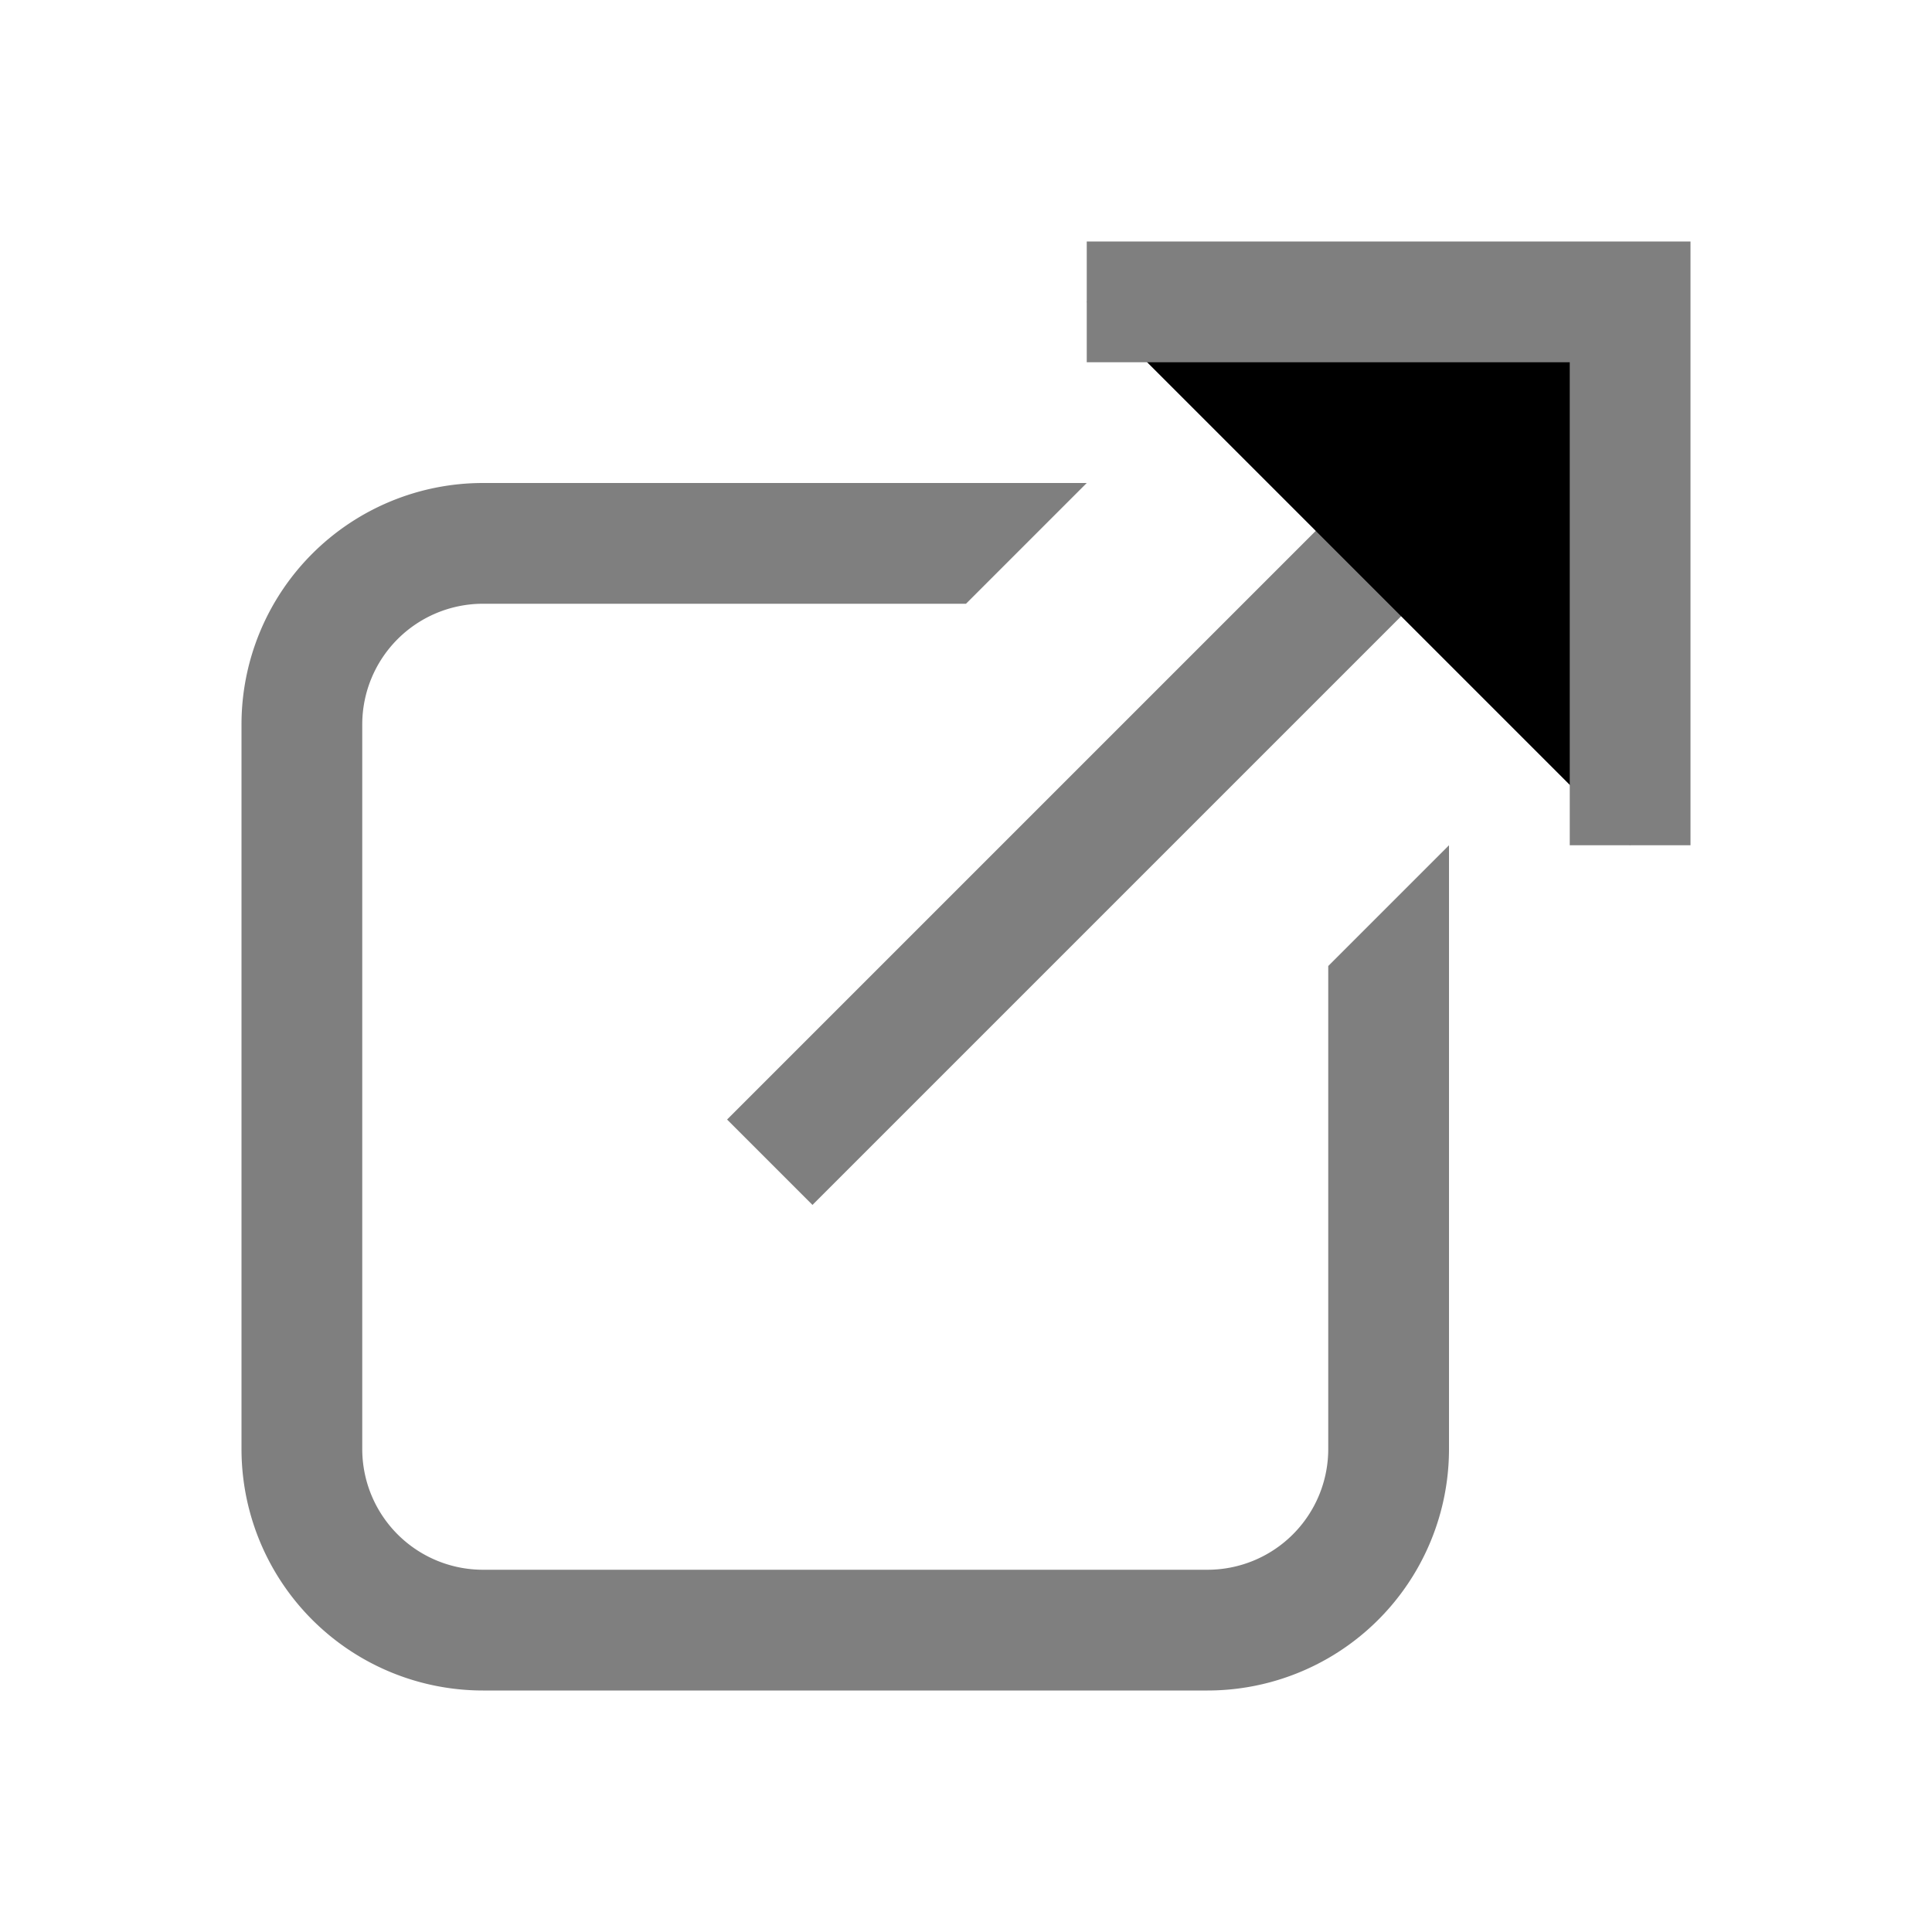 <svg xmlns="http://www.w3.org/2000/svg" fill="#7F7F7F" width="16" height="16"><path fill="7f7f7f" stroke="#7f7f7f" stroke-miterlimit="10" d="M13 3L6.375 9.625"/><path d="M11 8v4a1 1 0 0 1-1 1H4a1 1 0 0 1-1-1V6a1 1 0 0 1 1-1h4l1-1H4a2 2 0 0 0-2 2v6a2 2 0 0 0 2 2h6a2 2 0 0 0 2-2V7l-1 1z"/><path fill="7f7f7f" stroke="#7f7f7f" stroke-miterlimit="10" d="M9 2.5h4.5V7"/></svg>